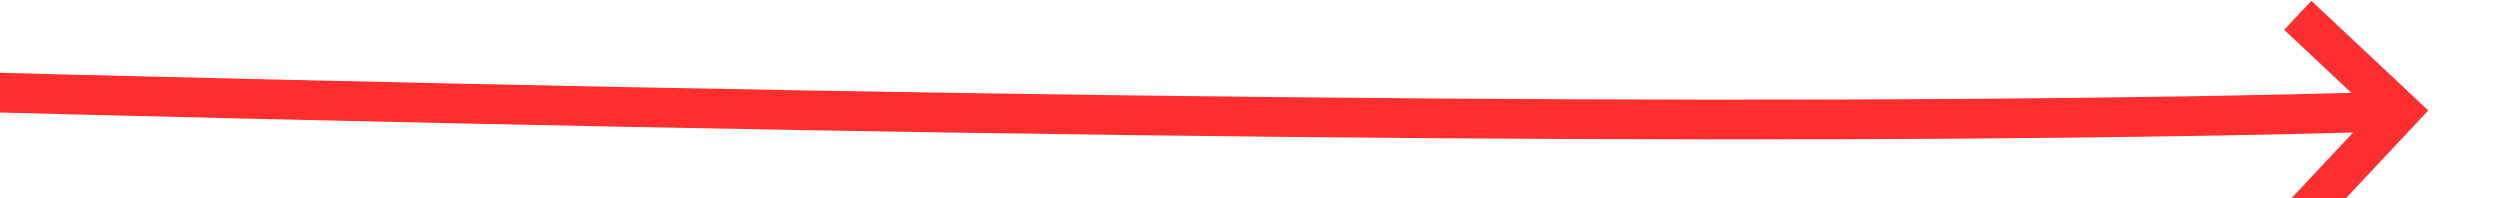 ﻿<?xml version="1.0" encoding="utf-8"?>
<svg version="1.1" xmlns:xlink="http://www.w3.org/1999/xlink" width="126px" height="10px" viewBox="308 1800  126 10" xmlns="http://www.w3.org/2000/svg">
  <g transform="matrix(0.995 -0.105 0.105 0.995 -186.641 48.668 )">
    <path d="M 115 1770  C 272.245 1793.356  376.247 1806.973  427.006 1810.851  " stroke-width="2" stroke="#ff2e2e" fill="none" />
    <path d="M 422.226 1806.199  L 426.193 1810.794  L 421.598 1814.762  L 422.905 1816.275  L 428.257 1811.655  L 429.014 1811.001  L 428.361 1810.244  L 423.74 1804.892  L 422.226 1806.199  Z " fill-rule="nonzero" fill="#ff2e2e" stroke="none" />
  </g>
</svg>